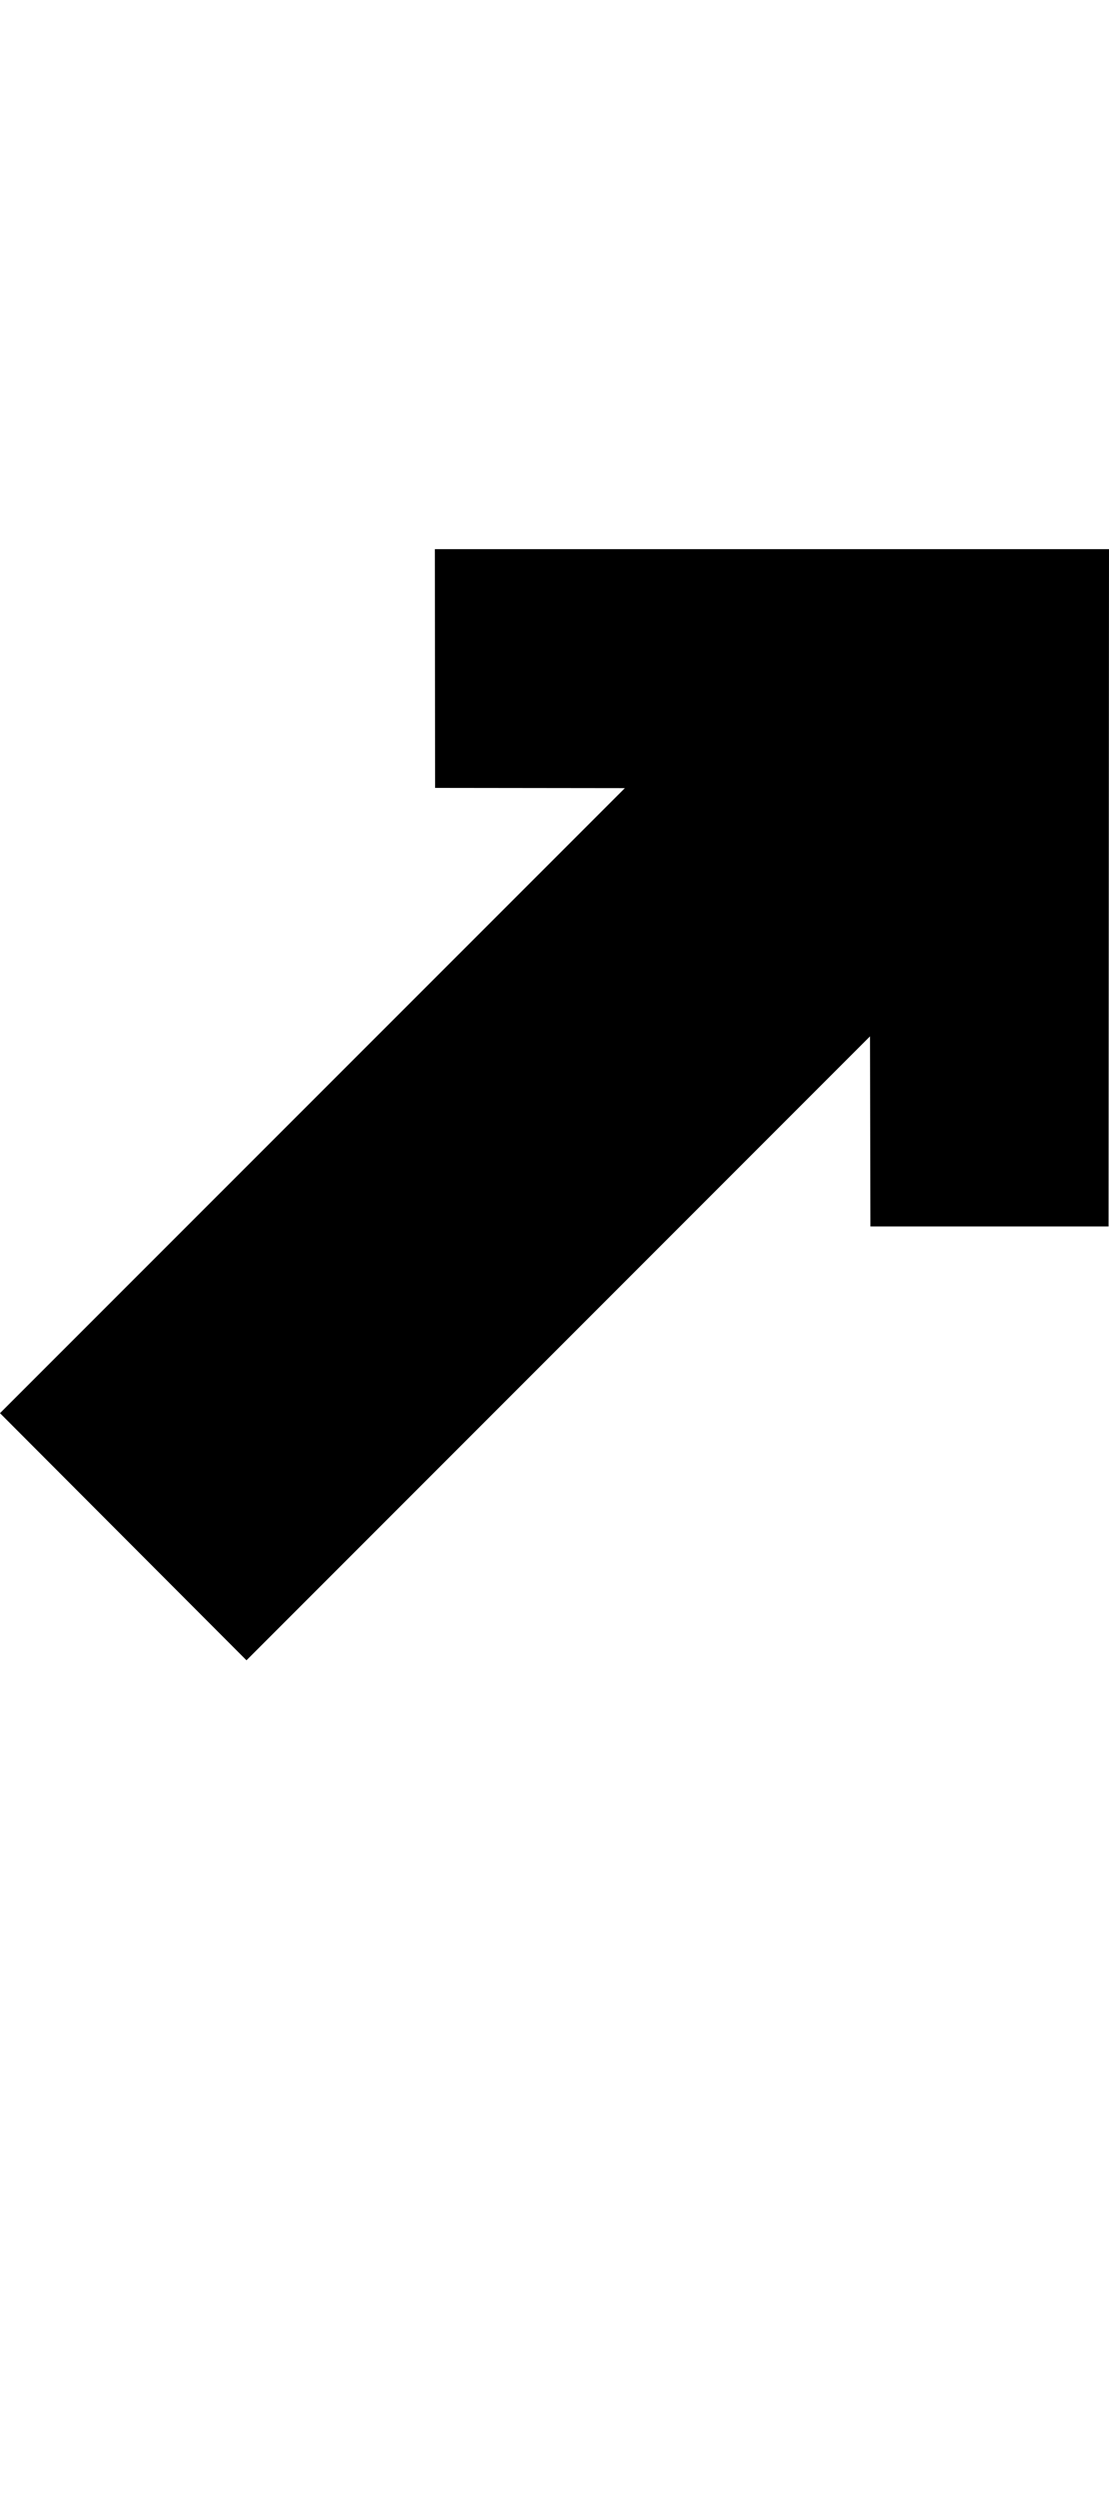 <?xml version="1.0" encoding="iso-8859-1"?>
<!-- Generator: Adobe Illustrator 15.0.0, SVG Export Plug-In . SVG Version: 6.00 Build 0)  -->
<!DOCTYPE svg PUBLIC "-//W3C//DTD SVG 1.1//EN" "http://www.w3.org/Graphics/SVG/1.1/DTD/svg11.dtd">
<svg version="1.1" id="Layer_1" xmlns="http://www.w3.org/2000/svg" xmlns:xlink="http://www.w3.org/1999/xlink" x="0px" y="0px"
	 width="19.086px" height="43px" viewBox="0 0 19.086 43" style="enable-background:new 0 0 19.086 43;" xml:space="preserve">
<polygon points="10.754,13.555 7.488,13.551 7.484,9.445 19.086,9.445 19.078,21.094 14.98,21.094 14.973,17.824 4.242,28.555 
	0,24.305 "/>
</svg>
